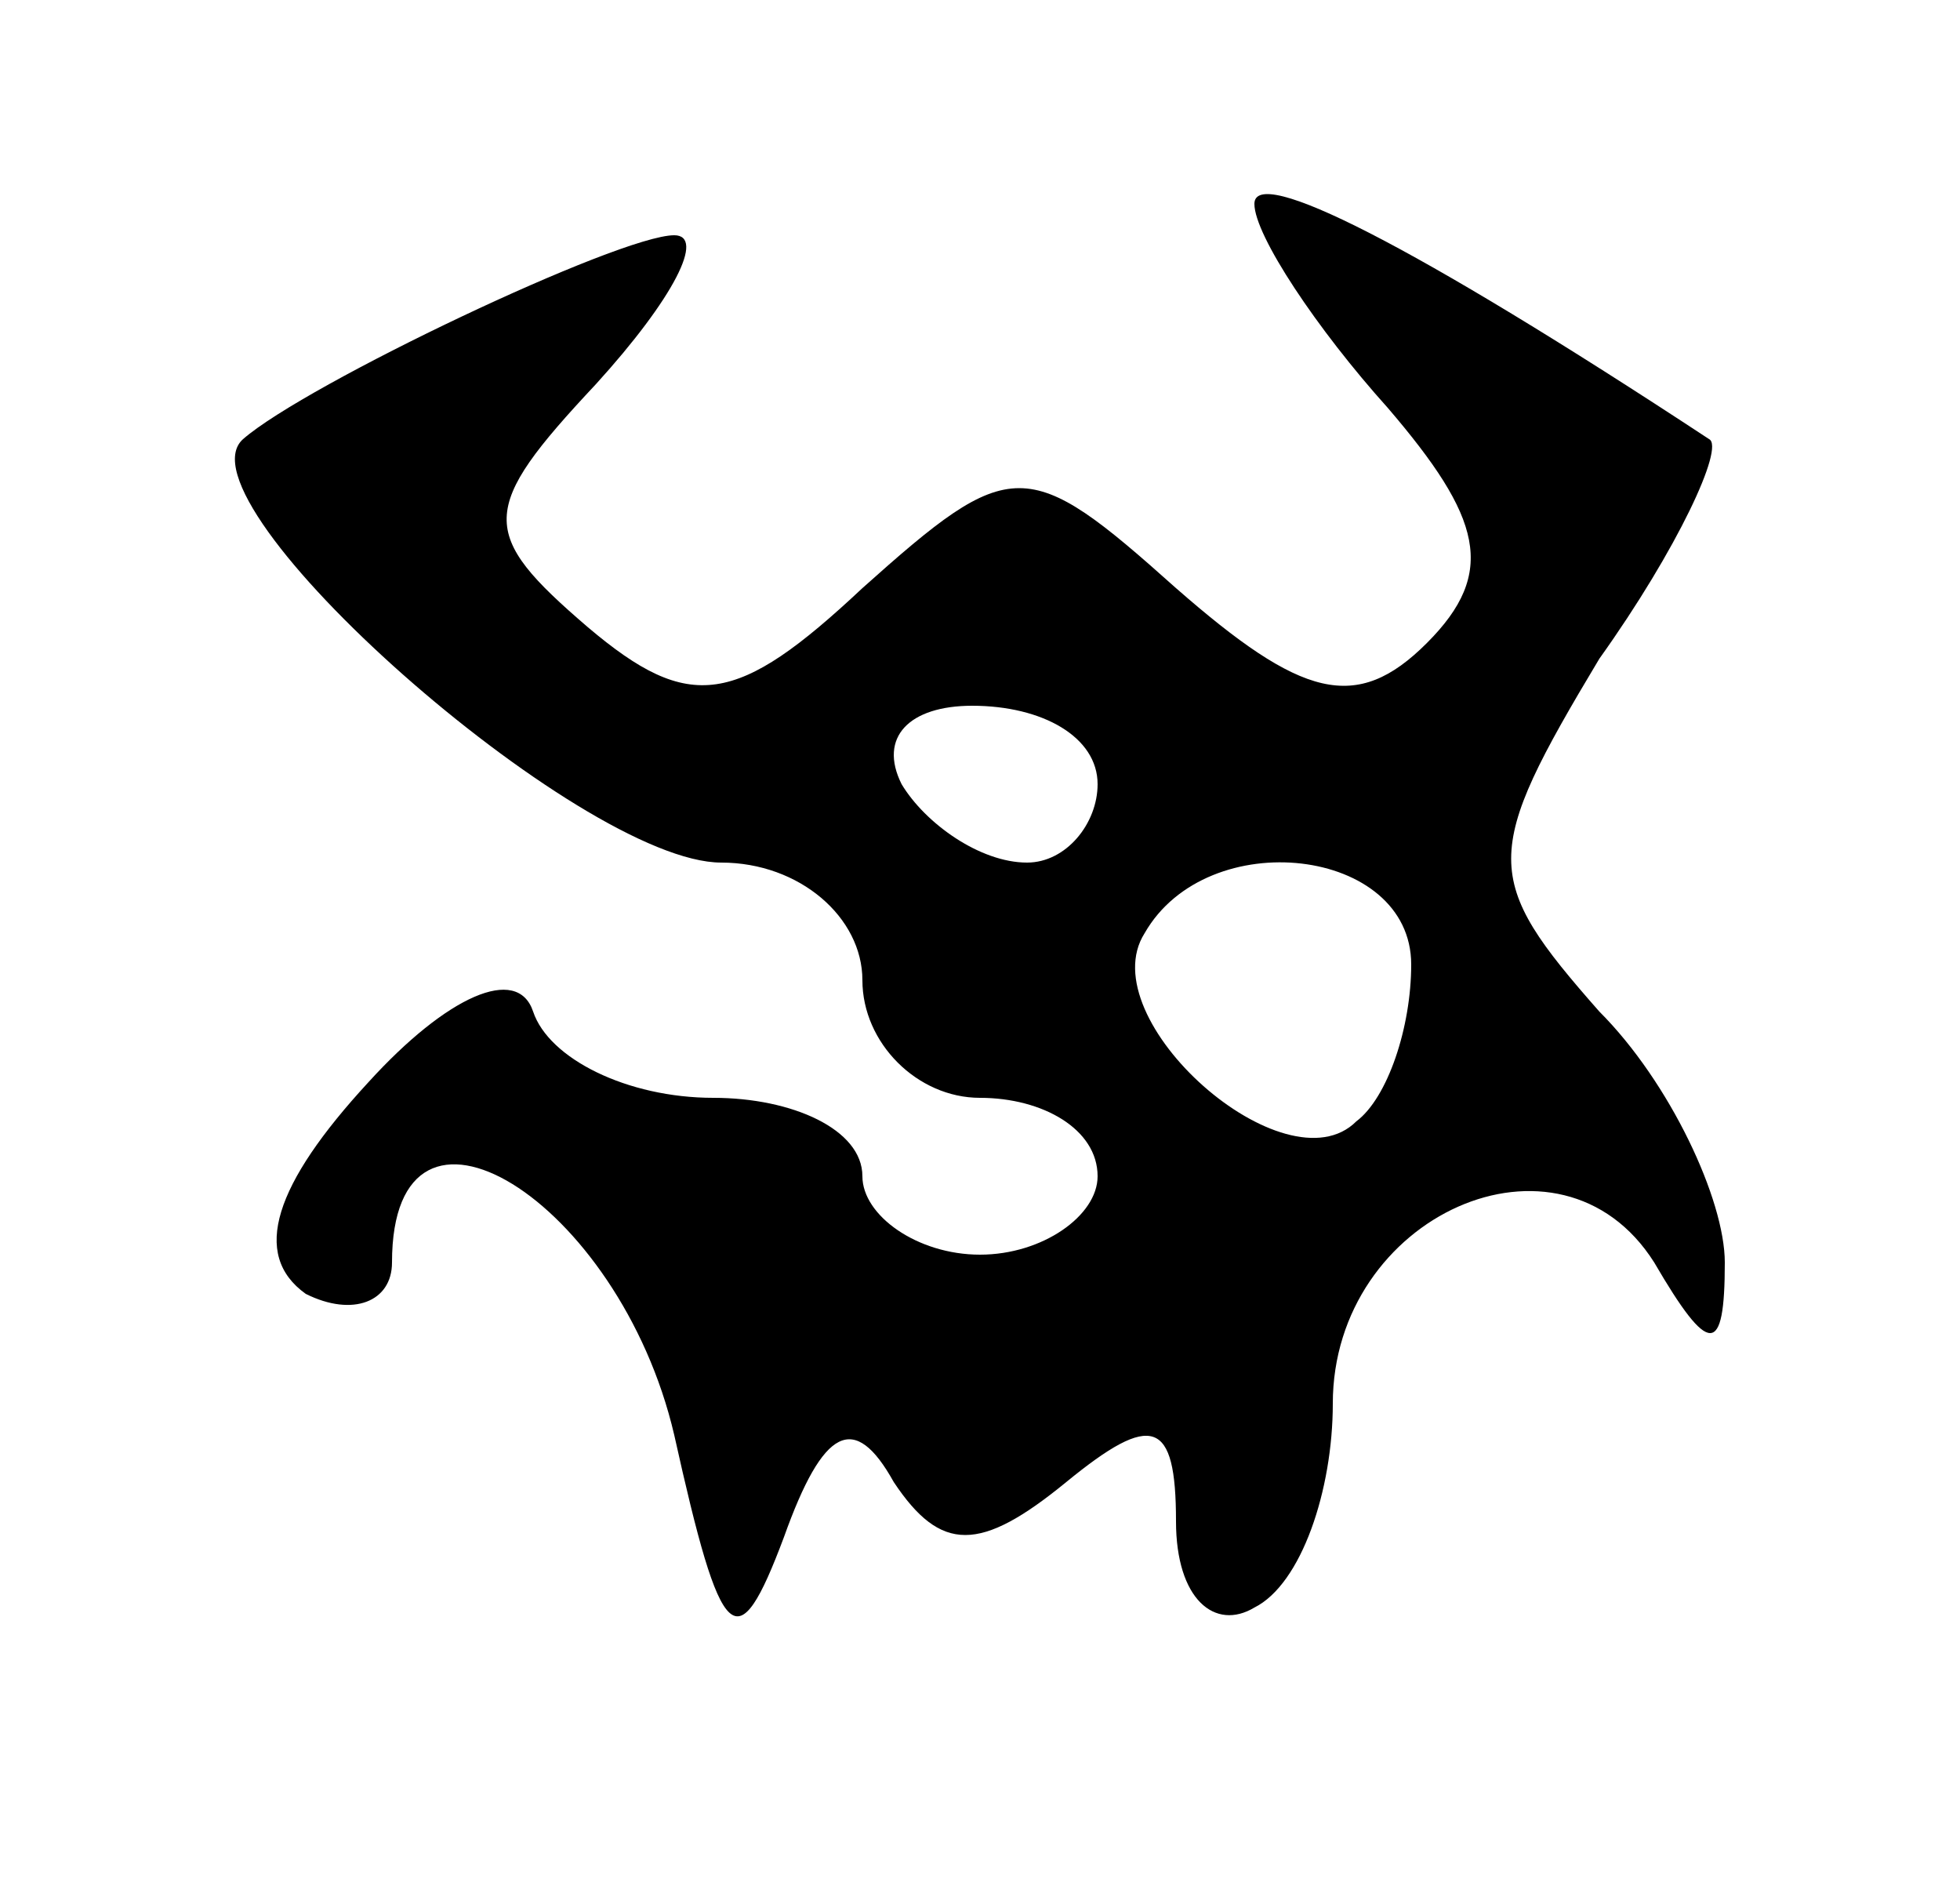 <?xml version="1.0" standalone="no"?>
<!DOCTYPE svg PUBLIC "-//W3C//DTD SVG 20010904//EN"
 "http://www.w3.org/TR/2001/REC-SVG-20010904/DTD/svg10.dtd">
<svg version="1.0" xmlns="http://www.w3.org/2000/svg"
 width="25pt" height="24pt" viewBox="0 0 25 24"
 preserveAspectRatio="xMidYMid meet">

<g transform="translate(0,24) scale(0.1,-0.1)"
fill="#000000" stroke="none">
<path d="M160 214 c0 -4 8 -16 17 -26 12 -14 14 -21 5 -30 -9 -9 -16 -7 -32 7
-19 17 -21 17 -40 0 -16 -15 -22 -16 -35 -5 -14 12 -14 15 1 31 10 11 14 19
10 19 -7 0 -47 -19 -55 -26 -9 -8 43 -54 61 -54 10 0 18 -7 18 -15 0 -8 7 -15
15 -15 8 0 15 -4 15 -10 0 -5 -7 -10 -15 -10 -8 0 -15 5 -15 10 0 6 -9 10 -19
10 -11 0 -21 5 -23 11 -2 6 -11 2 -21 -9 -12 -13 -15 -22 -8 -27 6 -3 11 -1
11 4 0 26 29 8 36 -22 6 -27 8 -29 14 -13 5 14 9 16 14 7 6 -9 11 -9 22 0 11
9 14 8 14 -5 0 -10 5 -14 10 -11 6 3 10 15 10 26 0 24 29 37 41 18 7 -12 9
-12 9 0 0 8 -7 23 -16 32 -15 17 -15 20 0 45 10 14 16 27 14 28 -38 25 -58 35
-58 30z m-20 -74 c0 -5 -4 -10 -9 -10 -6 0 -13 5 -16 10 -3 6 1 10 9 10 9 0
16 -4 16 -10z m40 -23 c0 -8 -3 -17 -7 -20 -9 -9 -34 13 -27 24 8 14 34 11 34
-4z"/>
</g>
</svg>
